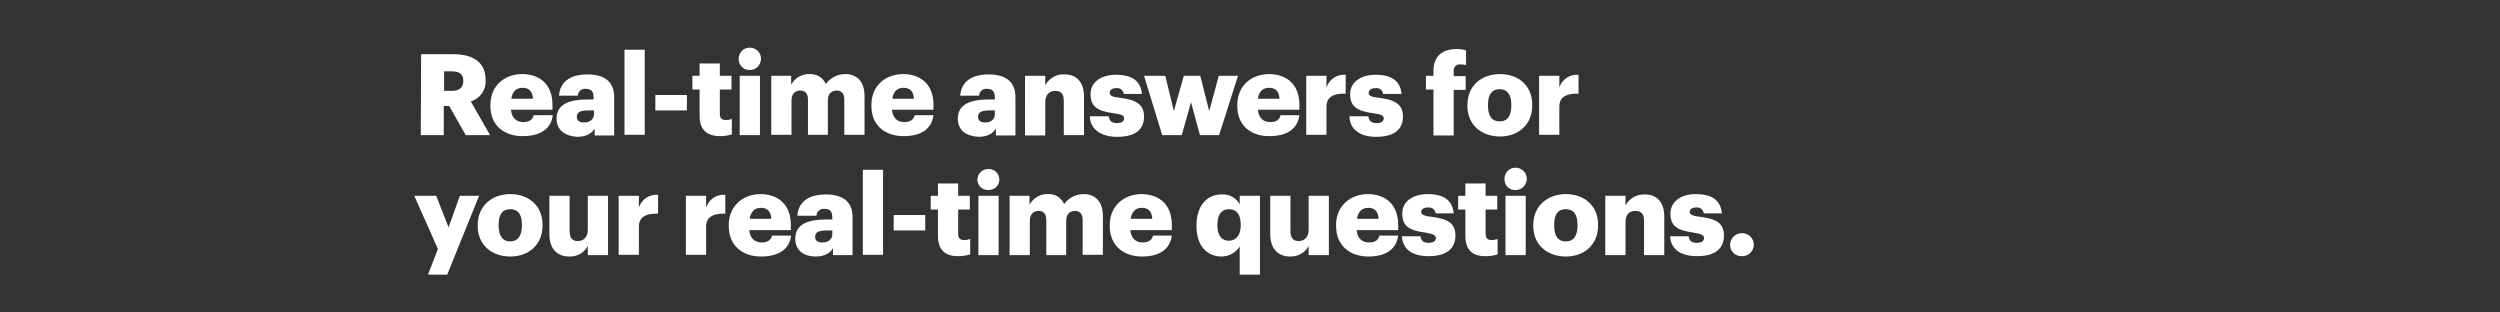 <?xml version="1.0" encoding="utf-8"?>
<!-- Generator: Adobe Illustrator 23.1.0, SVG Export Plug-In . SVG Version: 6.00 Build 0)  -->
<svg version="1.1" id="Layer_1" xmlns="http://www.w3.org/2000/svg" xmlns:xlink="http://www.w3.org/1999/xlink" x="0px" y="0px"
	 viewBox="0 0 729 91" style="enable-background:new 0 0 729 91;" xml:space="preserve">
<rect x="0" y="0" width="729" height="91" fill="#333333" stroke="none"/>
<style type="text/css">
	.st0{fill:none;}
	.st1{fill:#FFFFFF;}
</style>
<title>Asset 12</title>
<g>
	<g id="Layer_23">
		<rect class="st0" width="728" height="90"/>
	</g>
	<g id="Real-time_answers_for_your_real-time_questions.">
		<path class="st1" d="M122.8,15.8h9.2c6.2,0,9.6,2.5,9.6,7.5v0.1c0.2,2.8-1.6,5.3-4.3,6.2l5.6,9.8h-7.1l-4.8-8.5h-1.6v8.5h-6.7
			L122.8,15.8z M131.7,26.5c2.3,0,3.4-1,3.4-2.9v-0.1c0-1.9-1.2-2.7-3.4-2.7h-2.2v5.7H131.7z"/>
		<path class="st1" d="M143,30.9v-0.3c0-5.6,4.1-9,9.3-9c4.7,0,8.8,2.7,8.8,8.9v1.5H149c0.2,2.3,1.5,3.6,3.6,3.6c1.9,0,2.8-0.9,3-2
			h5.6c-0.5,3.9-3.5,6.1-8.8,6.1C147,39.7,143,36.6,143,30.9z M155.4,28.8c-0.1-2.1-1.1-3.2-3-3.2s-3,1.1-3.3,3.2H155.4z"/>
		<path class="st1" d="M162.3,34.6c0-4.1,3.4-5.6,9.2-5.6h1.6v-0.4c0-1.6-0.4-2.7-2.3-2.7c-1.2-0.1-2.2,0.7-2.3,1.9c0,0,0,0.1,0,0.1
			H163c0.3-4.2,3.5-6.2,8.3-6.2s7.8,2,7.8,6.6v11.2h-5.7v-2c-0.8,1.3-2.3,2.4-5.1,2.4C165.1,39.7,162.3,38.2,162.3,34.6z
			 M173.2,33.3v-1.1h-1.6c-2.4,0-3.4,0.5-3.4,1.9c0,1,0.7,1.6,2,1.6C171.9,35.8,173.2,34.8,173.2,33.3z"/>
		<path class="st1" d="M182.1,14.5h5.9v24.8h-5.9L182.1,14.5z"/>
		<path class="st1" d="M191.1,27.7h9.2v4.5h-9.2V27.7z"/>
		<path class="st1" d="M204,33.8v-7.7h-2.1v-4h2.1v-3.6h5.9v3.6h3.4v4h-3.4v7.1c0,1.3,0.6,1.8,1.8,1.8c0.6,0,1.1-0.1,1.7-0.3v4.5
			c-1.1,0.3-2.2,0.5-3.3,0.5C206.2,39.7,204,37.9,204,33.8z"/>
		<path class="st1" d="M215.4,17.4c-0.1-1.8,1.2-3.4,3-3.5c1.8-0.1,3.4,1.2,3.5,3c0.1,1.8-1.2,3.4-3,3.5c-0.1,0-0.2,0-0.3,0
			C217,20.5,215.5,19.2,215.4,17.4C215.4,17.4,215.4,17.4,215.4,17.4z M215.7,22.1h5.9v17.3h-5.9V22.1z"/>
		<path class="st1" d="M224.8,22.1h5.9v2.6c1.1-2,3.2-3.2,5.4-3.1c2-0.1,3.9,1,4.7,2.9c1.3-1.8,3.4-2.9,5.7-2.9
			c3.3,0,5.6,2.1,5.6,6.4v11.3h-5.9V29c0-1.8-0.9-2.6-2.2-2.6c-1.6,0-2.6,1-2.6,2.9v10h-5.8V29c0-1.8-0.9-2.6-2.2-2.6
			c-1.6,0-2.6,1-2.6,2.9v10h-5.9V22.1z"/>
		<path class="st1" d="M254.1,30.9v-0.3c0-5.6,4.1-9,9.3-9c4.7,0,8.8,2.7,8.8,8.9v1.5h-12.1c0.2,2.3,1.5,3.6,3.6,3.6
			c1.9,0,2.8-0.9,3-2h5.5c-0.5,3.9-3.5,6.1-8.7,6.1C258.1,39.7,254.1,36.6,254.1,30.9z M266.5,28.8c-0.1-2.1-1.1-3.2-3-3.2
			s-3,1.1-3.3,3.2H266.5z"/>
		<path class="st1" d="M279.3,34.6c0-4.1,3.4-5.6,9.2-5.6h1.6v-0.4c0-1.6-0.4-2.7-2.3-2.7c-1.2-0.1-2.2,0.7-2.3,1.9c0,0,0,0.1,0,0.1
			H280c0.3-4.2,3.5-6.2,8.3-6.2s7.8,2,7.8,6.6v11.2h-5.7v-2c-0.8,1.3-2.3,2.4-5.1,2.4C282,39.7,279.3,38.2,279.3,34.6z M290.1,33.3
			v-1.1h-1.5c-2.4,0-3.4,0.5-3.4,1.9c0,1,0.7,1.6,2,1.6C288.9,35.8,290.1,34.8,290.1,33.3z"/>
		<path class="st1" d="M298.9,22.1h5.9v2.8c1.1-2.1,3.3-3.4,5.7-3.2c3.3,0,5.6,2.1,5.6,6.5v11.2h-5.9v-10c0-2-0.8-2.9-2.5-2.9
			s-2.9,1.1-2.9,3.3v9.7h-5.9V22.1z"/>
		<path class="st1" d="M317.8,33.9h5.5c0.2,1.3,0.8,2,2.4,2c1.5,0,2.1-0.6,2.1-1.4s-0.8-1.2-3.2-1.5c-4.6-0.6-6.6-2-6.6-5.5
			c0-3.8,3.4-5.7,7.4-5.7c4.3,0,7.2,1.5,7.6,5.6h-5.3c-0.1-1.1-1.1-1.8-2.1-1.7c0,0-0.1,0-0.1,0c-1.3,0-1.9,0.6-1.9,1.4
			s0.8,1.2,2.9,1.4c4.8,0.6,7.1,1.9,7.1,5.5c0,4.1-3,5.9-7.8,5.9S317.9,37.7,317.8,33.9z"/>
		<path class="st1" d="M333.6,22.1h6.2l2.5,10.3l2.9-10.3h4.8l2.6,10.3l2.8-10.3h5.6l-5.5,17.3h-5.6l-2.6-9.6l-2.7,9.6h-5.7
			L333.6,22.1z"/>
		<path class="st1" d="M360.8,30.9v-0.3c0-5.6,4.1-9,9.3-9c4.7,0,8.8,2.7,8.8,8.9v1.5h-12.1c0.2,2.3,1.5,3.6,3.6,3.6
			c2,0,2.8-0.9,3-2h5.5c-0.5,3.9-3.5,6.1-8.8,6.1C364.7,39.7,360.8,36.6,360.8,30.9z M373.1,28.8c-0.1-2.1-1.1-3.2-3-3.2
			s-3,1.1-3.3,3.2H373.1z"/>
		<path class="st1" d="M380.9,22.1h5.9v3.4c0.8-2.4,3.1-3.9,5.6-3.7v5.5c-3.6-0.1-5.6,1-5.6,3.8v8.2h-5.9V22.1z"/>
		<path class="st1" d="M393.5,33.9h5.5c0.2,1.3,0.8,2,2.4,2c1.5,0,2.1-0.6,2.1-1.4s-0.8-1.2-3.2-1.5c-4.6-0.6-6.6-2-6.6-5.5
			c0-3.8,3.4-5.7,7.4-5.7c4.3,0,7.2,1.5,7.6,5.6h-5.4c-0.1-1.1-1-1.8-2.1-1.7c0,0-0.1,0-0.1,0c-1.3,0-2,0.6-2,1.4s0.8,1.2,2.9,1.4
			c4.8,0.6,7.1,1.9,7.1,5.5c0,4.1-3,5.9-7.8,5.9S393.6,37.7,393.5,33.9z"/>
		<path class="st1" d="M418,26.1h-2.2v-4h2.2v-1.5c0-4.3,2.7-6.3,6.8-6.3c0.9,0,1.8,0.1,2.7,0.4v4.3c-0.5-0.2-1.1-0.2-1.6-0.2
			c-0.9-0.2-1.8,0.5-2,1.4c0,0.1,0,0.3,0,0.5v1.5h3.5v4h-3.5v13.3H418V26.1z"/>
		<path class="st1" d="M427.9,30.9v-0.3c0-5.6,4.1-9,9.5-9s9.4,3.4,9.4,8.9v0.3c0,5.6-4.1,9-9.4,9S427.9,36.5,427.9,30.9z
			 M440.7,30.8v-0.3c0-2.9-1.2-4.5-3.4-4.5s-3.4,1.5-3.4,4.5v0.3c0,3,1.1,4.6,3.4,4.6S440.7,33.7,440.7,30.8L440.7,30.8z"/>
		<path class="st1" d="M448.8,22.1h5.9v3.4c0.8-2.4,3.1-3.9,5.6-3.7v5.5c-3.6-0.1-5.6,1-5.6,3.8v8.2h-5.9V22.1z"/>
		<path class="st1" d="M127.7,72.6l-6.9-15.5h6.4l3.6,9.2l3.3-9.2h5.6l-9.3,23h-5.6L127.7,72.6z"/>
		<path class="st1" d="M139.3,65.9v-0.3c0-5.5,4.1-9,9.5-9s9.4,3.4,9.4,8.9v0.3c0,5.6-4.1,9-9.4,9S139.3,71.5,139.3,65.9z
			 M152.2,65.8v-0.3c0-2.9-1.1-4.5-3.4-4.5s-3.4,1.5-3.4,4.5v0.3c0,3,1.2,4.6,3.4,4.6S152.2,68.7,152.2,65.8L152.2,65.8z"/>
		<path class="st1" d="M160.2,68.3V57.1h5.9v10.3c0,2,0.8,2.9,2.4,2.9s2.9-1.1,2.9-3.3v-9.9h5.9v17.3h-5.9v-2.7
			c-1,2-3.2,3.2-5.4,3.1C162.6,74.8,160.2,72.7,160.2,68.3z"/>
		<path class="st1" d="M180.4,57.1h5.9v3.4c0.8-2.4,3.1-3.9,5.6-3.7v5.5c-3.6-0.1-5.6,1-5.6,3.8v8.2h-5.9V57.1z"/>
		<path class="st1" d="M200,57.1h5.9v3.4c0.8-2.4,3.1-3.9,5.6-3.7v5.5c-3.6-0.1-5.6,1-5.6,3.8v8.2H200V57.1z"/>
		<path class="st1" d="M212.5,65.9v-0.3c0-5.5,4.1-9,9.3-9c4.7,0,8.8,2.7,8.8,8.9v1.6h-12.1c0.2,2.3,1.5,3.6,3.6,3.6
			c1.9,0,2.8-0.9,3-2h5.6c-0.5,3.9-3.5,6.1-8.8,6.1C216.5,74.8,212.5,71.6,212.5,65.9z M224.9,63.8c-0.1-2.1-1.1-3.2-3-3.2
			s-3,1.2-3.3,3.2H224.9z"/>
		<path class="st1" d="M231.9,69.6c0-4.1,3.4-5.6,9.2-5.6h1.6v-0.4c0-1.7-0.4-2.7-2.3-2.7c-1.2-0.1-2.2,0.7-2.3,1.9c0,0,0,0.1,0,0.1
			h-5.6c0.3-4.2,3.5-6.2,8.3-6.2s7.8,2,7.8,6.5v11.2h-5.7v-2c-0.8,1.3-2.3,2.4-5.1,2.4C234.6,74.8,231.9,73.2,231.9,69.6z
			 M242.7,68.3v-1.1h-1.6c-2.4,0-3.4,0.5-3.4,1.9c0,1,0.7,1.6,2,1.6C241.4,70.8,242.7,69.8,242.7,68.3z"/>
		<path class="st1" d="M251.6,49.5h5.9v24.8h-5.9L251.6,49.5z"/>
		<path class="st1" d="M260.6,62.7h9.2v4.5h-9.2V62.7z"/>
		<path class="st1" d="M273.5,68.8v-7.7h-2.1v-4h2.1v-3.6h5.9v3.6h3.4v4h-3.4v7.1c0,1.3,0.6,1.8,1.8,1.8c0.6,0,1.1-0.1,1.7-0.3v4.5
			c-1.1,0.3-2.2,0.5-3.3,0.5C275.7,74.8,273.5,72.9,273.5,68.8z"/>
		<path class="st1" d="M285,52.4c0-1.7,1.4-3.1,3.1-3.1c0,0,0.1,0,0.1,0c1.7-0.1,3.1,1.2,3.2,2.9c0.1,1.7-1.2,3.1-2.9,3.2
			c-0.1,0-0.2,0-0.3,0c-1.7,0.1-3.1-1.2-3.2-2.9C285,52.5,285,52.5,285,52.4z M285.3,57.1h5.9v17.3h-5.9V57.1z"/>
		<path class="st1" d="M294.3,57.1h5.9v2.6c1.1-2,3.2-3.2,5.4-3.1c2-0.1,3.9,1,4.7,2.9c1.3-1.8,3.4-2.9,5.7-2.9
			c3.3,0,5.6,2.1,5.6,6.4v11.3h-5.9V64.1c0-1.8-0.9-2.6-2.2-2.6c-1.6,0-2.6,1-2.6,2.9v10h-5.8V64.1c0-1.8-0.9-2.6-2.2-2.6
			c-1.6,0-2.6,1-2.6,2.9v10h-5.9V57.1z"/>
		<path class="st1" d="M323.6,65.9v-0.3c0-5.5,4.1-9,9.3-9c4.7,0,8.8,2.7,8.8,8.9v1.6h-12.1c0.2,2.3,1.5,3.6,3.6,3.6
			c1.9,0,2.8-0.9,3-2h5.5c-0.5,3.9-3.5,6.1-8.7,6.1C327.6,74.8,323.6,71.6,323.6,65.9z M336,63.8c-0.1-2.1-1.1-3.2-3-3.2
			s-3,1.2-3.3,3.2H336z"/>
		<path class="st1" d="M361.6,71.7c-1.1,1.9-3.2,3.1-5.4,3.1c-4,0-7.3-2.9-7.3-8.8v-0.3c0-5.9,3.2-9,7.3-9c2.2-0.2,4.3,1,5.3,2.9
			v-2.5h5.9v23h-5.9V71.7z M361.8,65.8v-0.3c0-2.9-1.2-4.5-3.4-4.5s-3.4,1.5-3.4,4.5v0.3c0,2.9,1.3,4.4,3.3,4.4
			S361.8,68.7,361.8,65.8z"/>
		<path class="st1" d="M370.4,68.3V57.1h5.9v10.3c0,2,0.8,2.9,2.4,2.9s2.9-1.1,2.9-3.3v-9.9h5.9v17.3h-5.9v-2.7
			c-1,2-3.2,3.2-5.5,3.1C372.9,74.8,370.4,72.7,370.4,68.3z"/>
		<path class="st1" d="M389.6,65.9v-0.3c0-5.5,4.1-9,9.3-9c4.7,0,8.8,2.7,8.8,8.9v1.6h-12.1c0.2,2.3,1.5,3.6,3.6,3.6
			c2,0,2.8-0.9,3-2h5.5c-0.5,3.9-3.5,6.1-8.7,6.1C393.6,74.8,389.6,71.6,389.6,65.9z M402,63.8c-0.1-2.1-1.1-3.2-3-3.2
			s-3,1.2-3.3,3.2H402z"/>
		<path class="st1" d="M408.8,68.9h5.4c0.2,1.3,0.8,1.9,2.4,1.9c1.5,0,2.1-0.6,2.1-1.4s-0.8-1.2-3.2-1.6c-4.6-0.6-6.6-1.9-6.6-5.5
			c0-3.8,3.4-5.7,7.4-5.7c4.3,0,7.2,1.5,7.6,5.6h-5.3c-0.1-1.1-1.1-1.8-2.1-1.7c0,0-0.1,0-0.1,0c-1.3,0-2,0.6-2,1.3s0.8,1.2,2.9,1.4
			c4.8,0.6,7.1,1.8,7.1,5.5c0,4.1-3,6-7.8,6S409,72.7,408.8,68.9z"/>
		<path class="st1" d="M427.3,68.8v-7.7h-2.1v-4h2.1v-3.6h5.9v3.6h3.4v4h-3.4v7.1c0,1.3,0.6,1.8,1.8,1.8c0.6,0,1.1-0.1,1.7-0.3v4.5
			c-1.1,0.3-2.2,0.5-3.3,0.5C429.4,74.8,427.3,72.9,427.3,68.8z"/>
		<path class="st1" d="M438.7,52.4c-0.1-1.8,1.2-3.4,3-3.5s3.4,1.2,3.5,3c0.1,1.8-1.2,3.4-3,3.5c-0.1,0-0.2,0-0.3,0
			C440.2,55.5,438.8,54.2,438.7,52.4C438.7,52.4,438.7,52.4,438.7,52.4z M439,57.1h5.9v17.3H439L439,57.1z"/>
		<path class="st1" d="M447.1,65.9v-0.3c0-5.5,4.1-9,9.5-9s9.4,3.4,9.4,8.9v0.3c0,5.6-4.1,9-9.4,9S447.1,71.5,447.1,65.9z M460,65.8
			v-0.3c0-2.9-1.1-4.5-3.4-4.5s-3.4,1.5-3.4,4.5v0.3c0,3,1.1,4.6,3.4,4.6S460,68.7,460,65.8z"/>
		<path class="st1" d="M468.1,57.1h5.9v2.8c1.1-2.1,3.3-3.3,5.7-3.2c3.3,0,5.6,2.1,5.6,6.5v11.2h-5.9v-10c0-2-0.8-2.9-2.5-2.9
			s-2.9,1-2.9,3.2v9.7h-5.9L468.1,57.1z"/>
		<path class="st1" d="M487,68.9h5.4c0.2,1.3,0.8,1.9,2.4,1.9c1.5,0,2.1-0.6,2.1-1.4s-0.8-1.2-3.2-1.6c-4.6-0.6-6.6-1.9-6.6-5.5
			c0-3.8,3.4-5.7,7.4-5.7c4.3,0,7.2,1.5,7.6,5.6h-5.3c-0.1-1.1-1.1-1.8-2.1-1.7c0,0-0.1,0-0.1,0c-1.3,0-1.9,0.6-1.9,1.3
			s0.8,1.2,2.9,1.4c4.8,0.6,7.1,1.8,7.1,5.5c0,4.1-3,6-7.8,6S487.2,72.7,487,68.9z"/>
		<path class="st1" d="M504.5,71.4c0-1.8,1.4-3.3,3.2-3.4c0.1,0,0.1,0,0.2,0c1.8-0.1,3.4,1.3,3.5,3.2c0.1,1.8-1.3,3.4-3.2,3.5
			c-0.1,0-0.2,0-0.4,0C506,74.7,504.5,73.3,504.5,71.4C504.5,71.4,504.5,71.4,504.5,71.4z"/>
	</g>
</g>
</svg>
